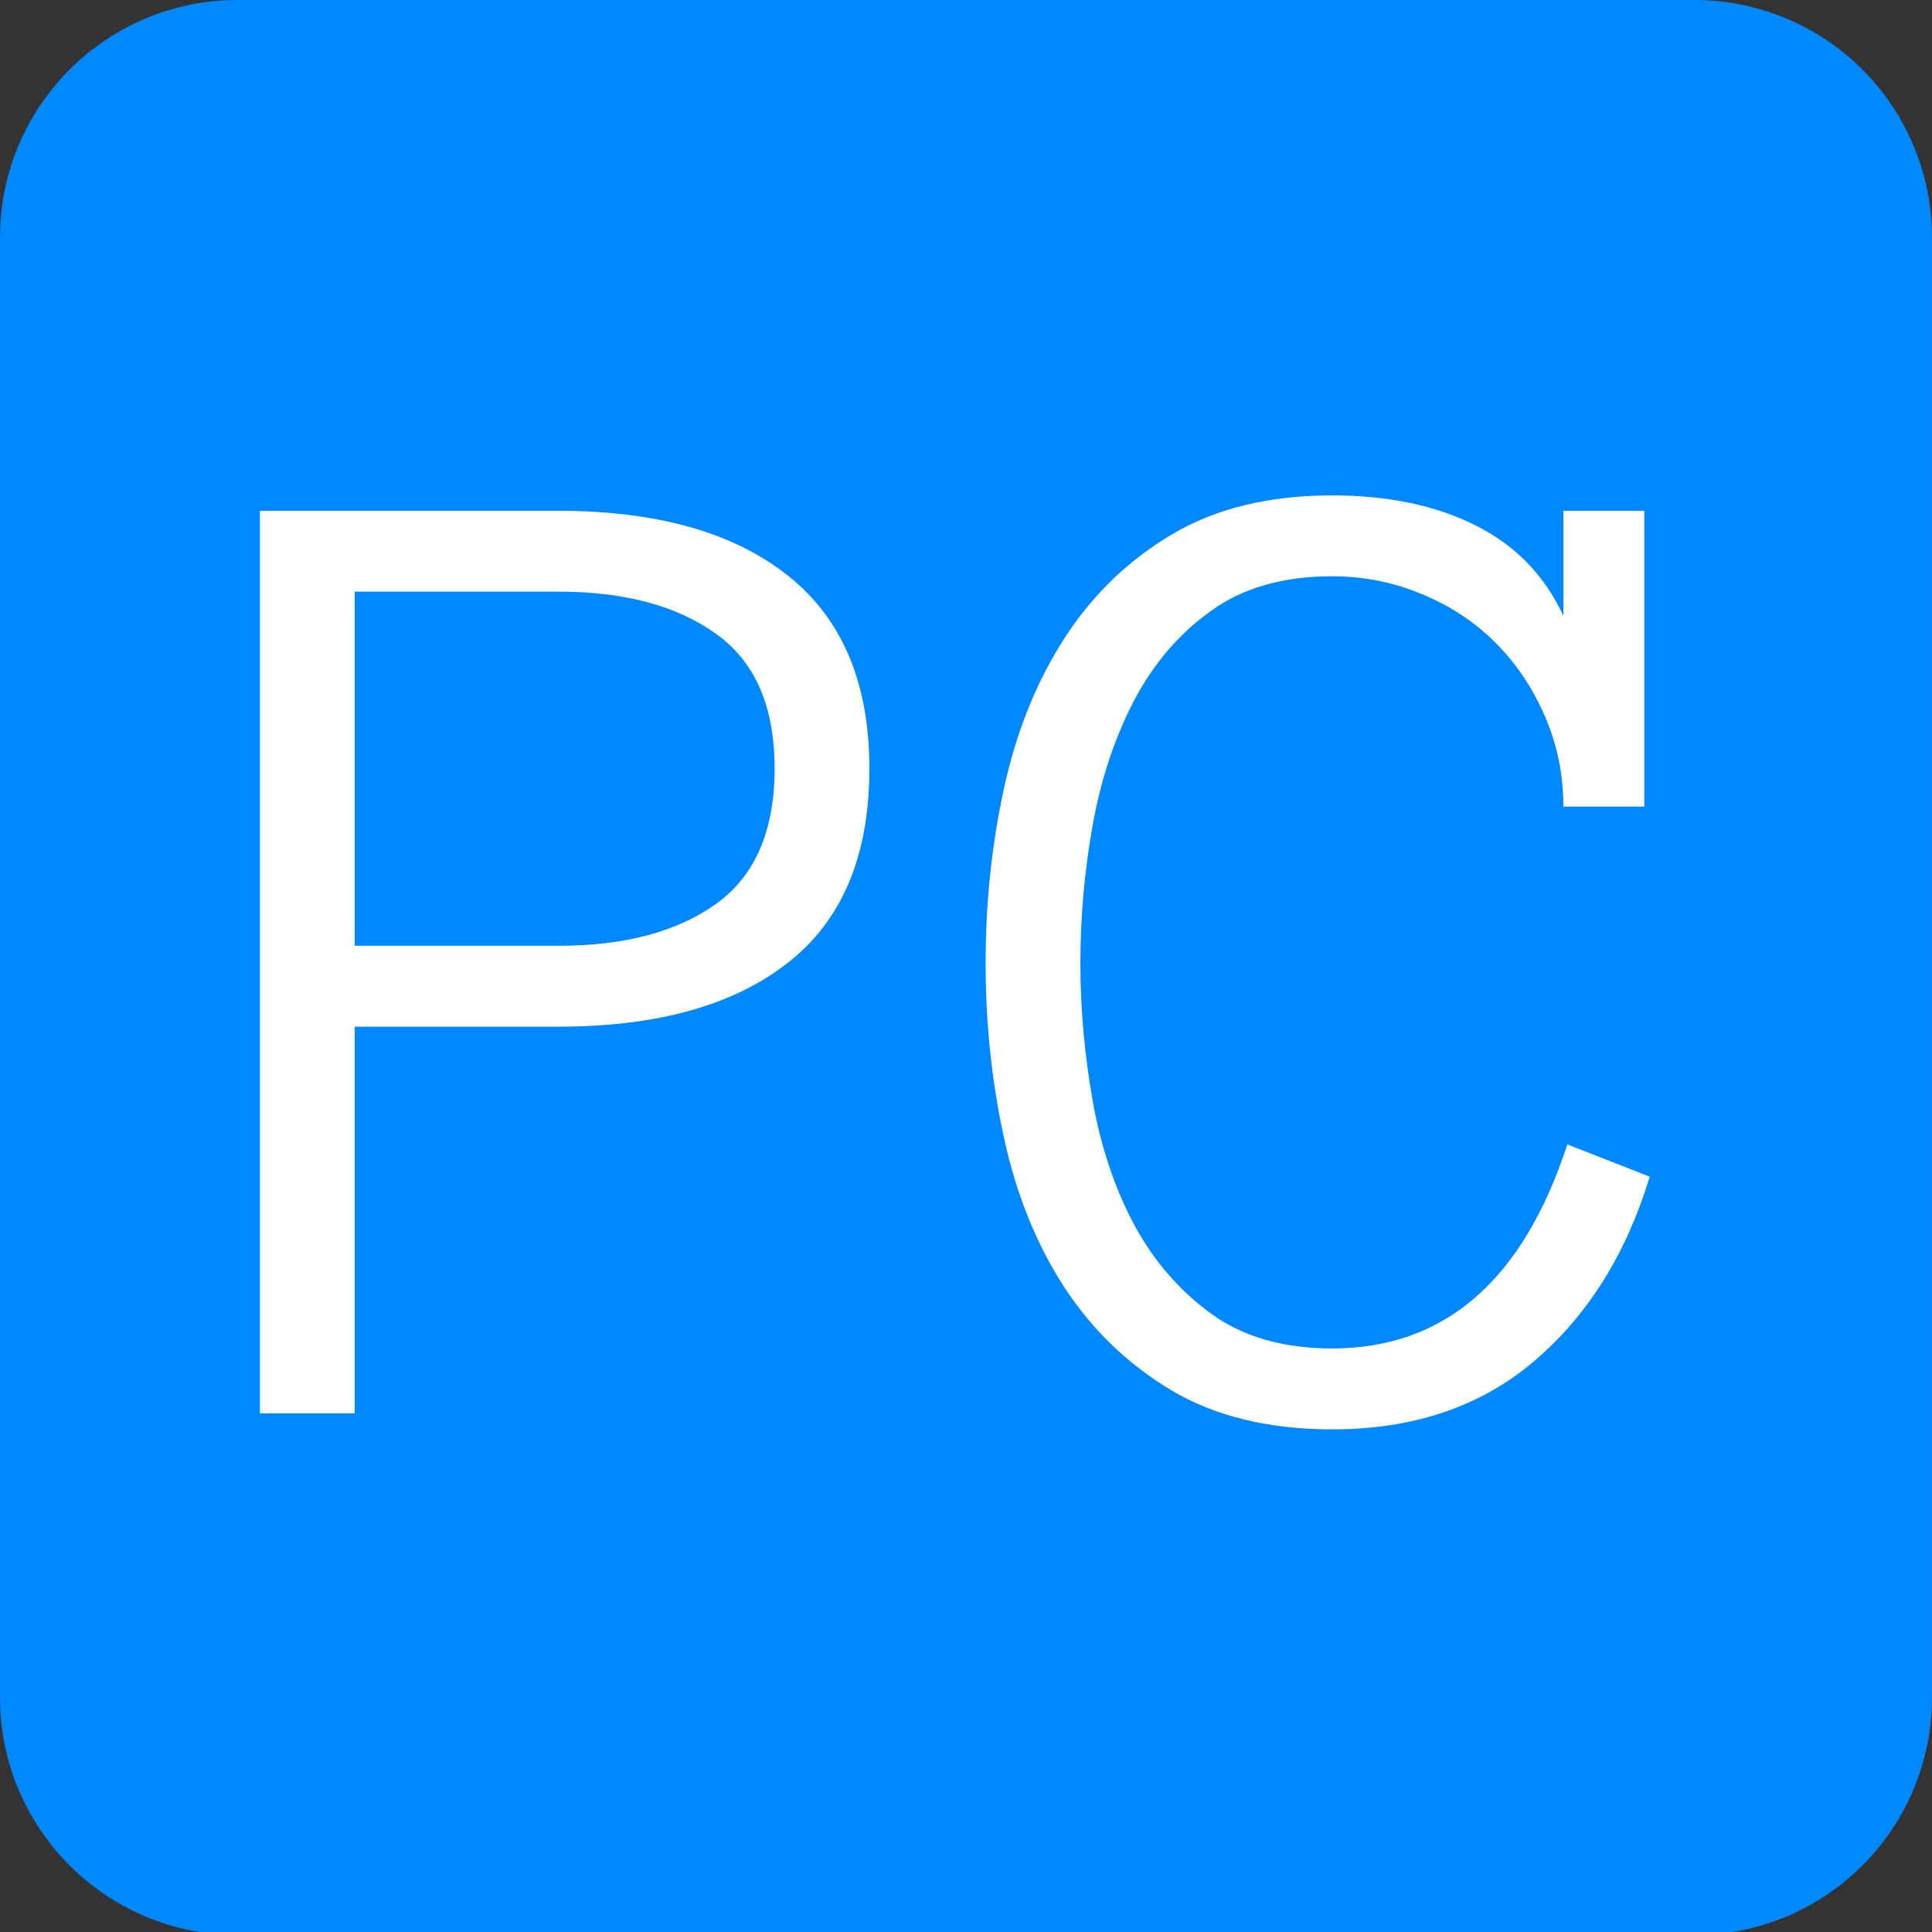 <svg version="1.1" viewBox="0.0 0.0 100.0 100.0" fill="none" stroke="none" stroke-linecap="square" stroke-miterlimit="10" xmlns:xlink="http://www.w3.org/1999/xlink" xmlns="http://www.w3.org/2000/svg"><rect x="0.0" y="0.0" width="100.0" height="100.0" fill="#333333" stroke="none"/><clipPath id="p.0"><path d="m0 0l100.0 0l0 100.0l-100.0 0l0 -100.0z" clip-rule="nonzero"/></clipPath><g clip-path="url(#p.0)"><path fill="#000000" fill-opacity="0.0" d="m0 0l100.0 0l0 100.0l-100.0 0z" fill-rule="evenodd"/><path fill="#0088ff" d="m0 12.296l0 0c0 -6.791 5.505 -12.296 12.296 -12.296l75.408 0c3.261 0 6.389 1.295 8.695 3.601c2.306 2.306 3.601 5.433 3.601 8.695l0 75.565c0 6.791 -5.505 12.296 -12.296 12.296l-75.408 0c-6.791 0 -12.296 -5.505 -12.296 -12.296z" fill-rule="evenodd"/><path fill="#000000" fill-opacity="0.0" d="m2.703 -6.244l100.0 0l0 108.283l-100.0 0z" fill-rule="evenodd"/><path fill="#ffffff" d="m45 39.781q0 6.766 -4.234 10.062q-4.219 3.297 -11.844 3.297l-10.562 0l0 20.016l-4.906 0l0 -46.719l15.406 0q7.687 0 11.906 3.344q4.234 3.344 4.234 10.0zm-4.906 0q0 -4.828 -3.047 -6.984q-3.031 -2.172 -8.125 -2.172l-10.562 0l0 18.328l10.562 0q5.094 0 8.125 -2.156q3.047 -2.172 3.047 -7.016zm45.295 21.125q-1.828 6.016 -5.984 9.547q-4.141 3.531 -10.453 3.531q-4.906 0 -8.313 -2.016q-3.391 -2.031 -5.562 -5.359q-2.156 -3.328 -3.109 -7.703q-0.953 -4.375 -0.953 -9.062q0 -4.688 0.953 -9.047q0.953 -4.375 3.109 -7.734q2.172 -3.375 5.562 -5.391q3.406 -2.031 8.313 -2.031q4.328 0 7.406 1.547q3.094 1.531 4.562 4.688l0 -5.438l4.188 0l0 15.312l-4.188 0q0 -2.469 -0.953 -4.672q-0.953 -2.203 -2.562 -3.812q-1.609 -1.609 -3.812 -2.516q-2.203 -0.922 -4.641 -0.922q-3.797 0 -6.281 1.797q-2.484 1.781 -4.0 4.688q-1.5 2.906 -2.125 6.453q-0.625 3.531 -0.625 7.078q0 3.516 0.625 7.078q0.625 3.562 2.125 6.406q1.516 2.844 4.0 4.656q2.484 1.812 6.281 1.812q8.734 0 12.172 -10.562l4.266 1.672z" fill-rule="nonzero"/></g></svg>